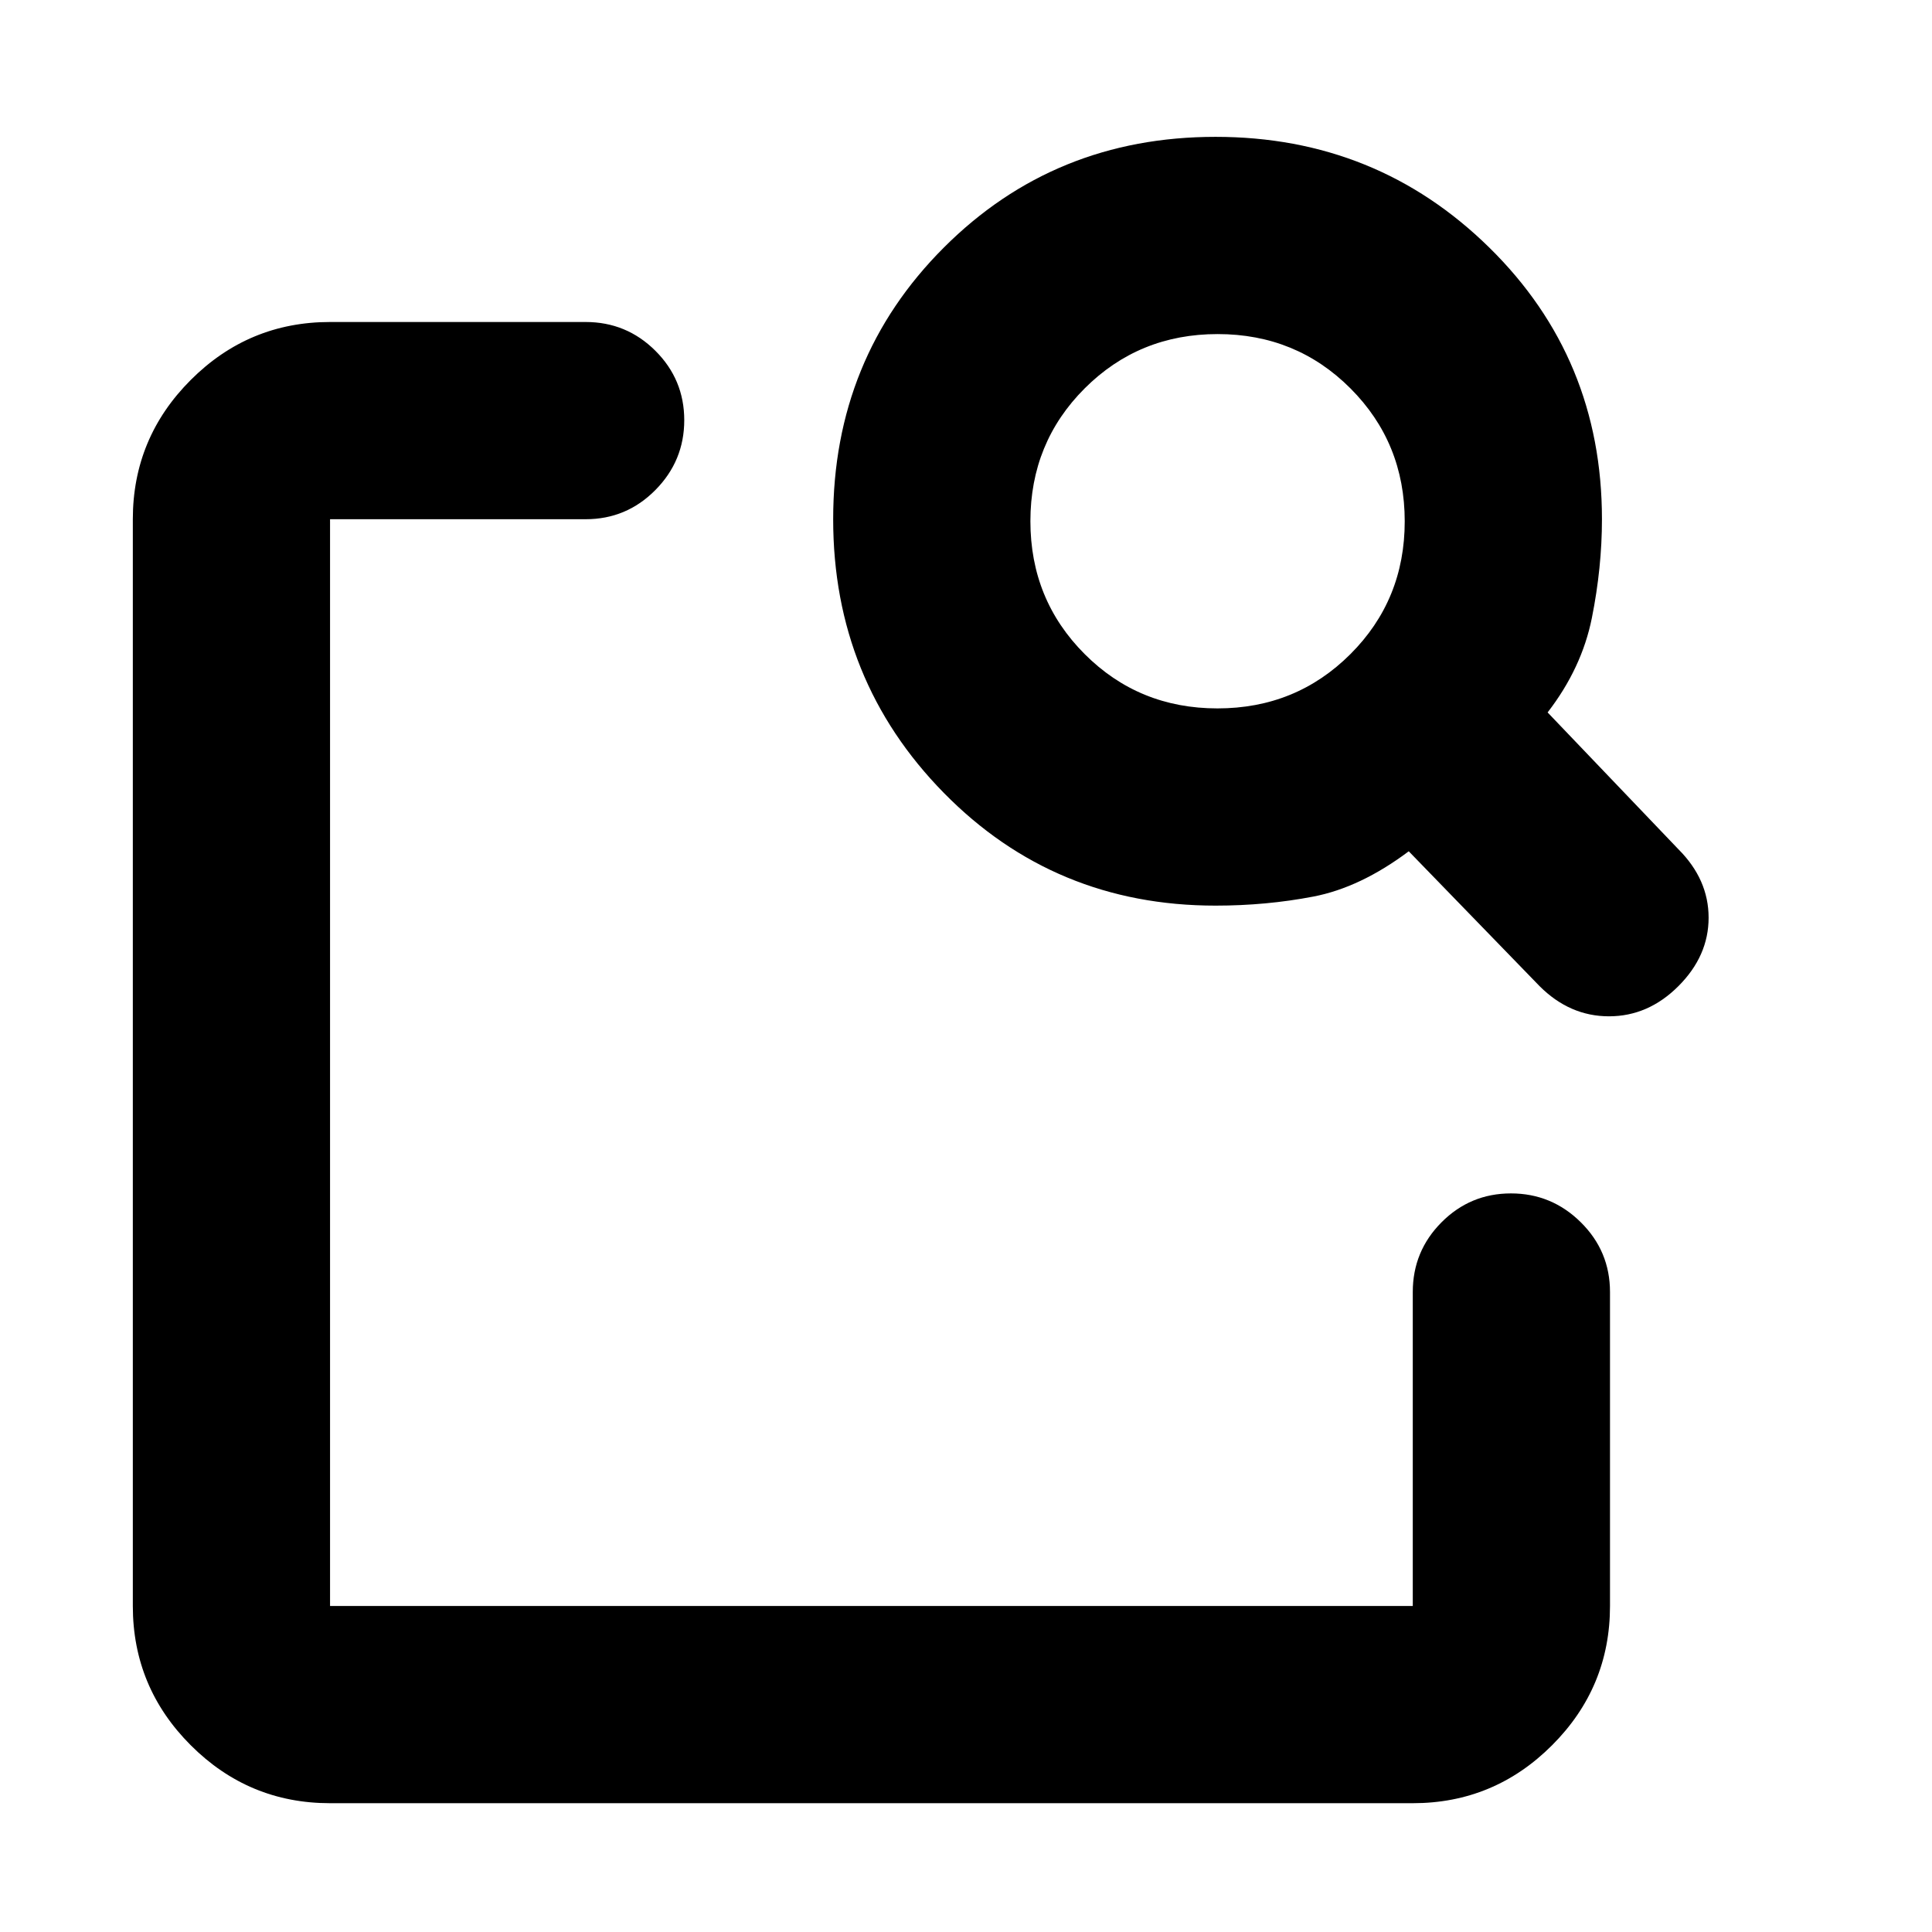 <svg xmlns="http://www.w3.org/2000/svg" height="20" viewBox="0 -960 960 960" width="20"><path d="M164-64q-40.42 0-69.21-28.79Q66-121.58 66-162v-540q0-40.42 28.79-69.21Q123.58-800 164-800h127q20.3 0 34.65 14.29Q340-771.42 340-751.21t-14.35 34.71Q311.3-702 291-702H164v540h538v-156q0-20.3 14.29-34.65Q730.58-367 750.79-367t34.71 14.35Q800-338.3 800-318v156q0 40.42-28.79 69.21Q742.42-64 702-64H164Zm605-542 65 68q15 15 15 34t-15 34q-15 15-34.5 15T765-470l-65-67q-24 18-47.4 22.5T604-510q-80 0-135-56t-55-136q0-80 55-135t135-55q80 0 136 55t56 135q0 24-5 49t-22 47Zm-164.04-2Q644-608 671-634.96q27-26.96 27-66T671.04-767q-26.96-27-66-27T539-767.04q-27 26.96-27 66T538.96-635q26.96 27 66 27ZM164-427.4V-162v-540 264-13 23.6Z"/></svg>